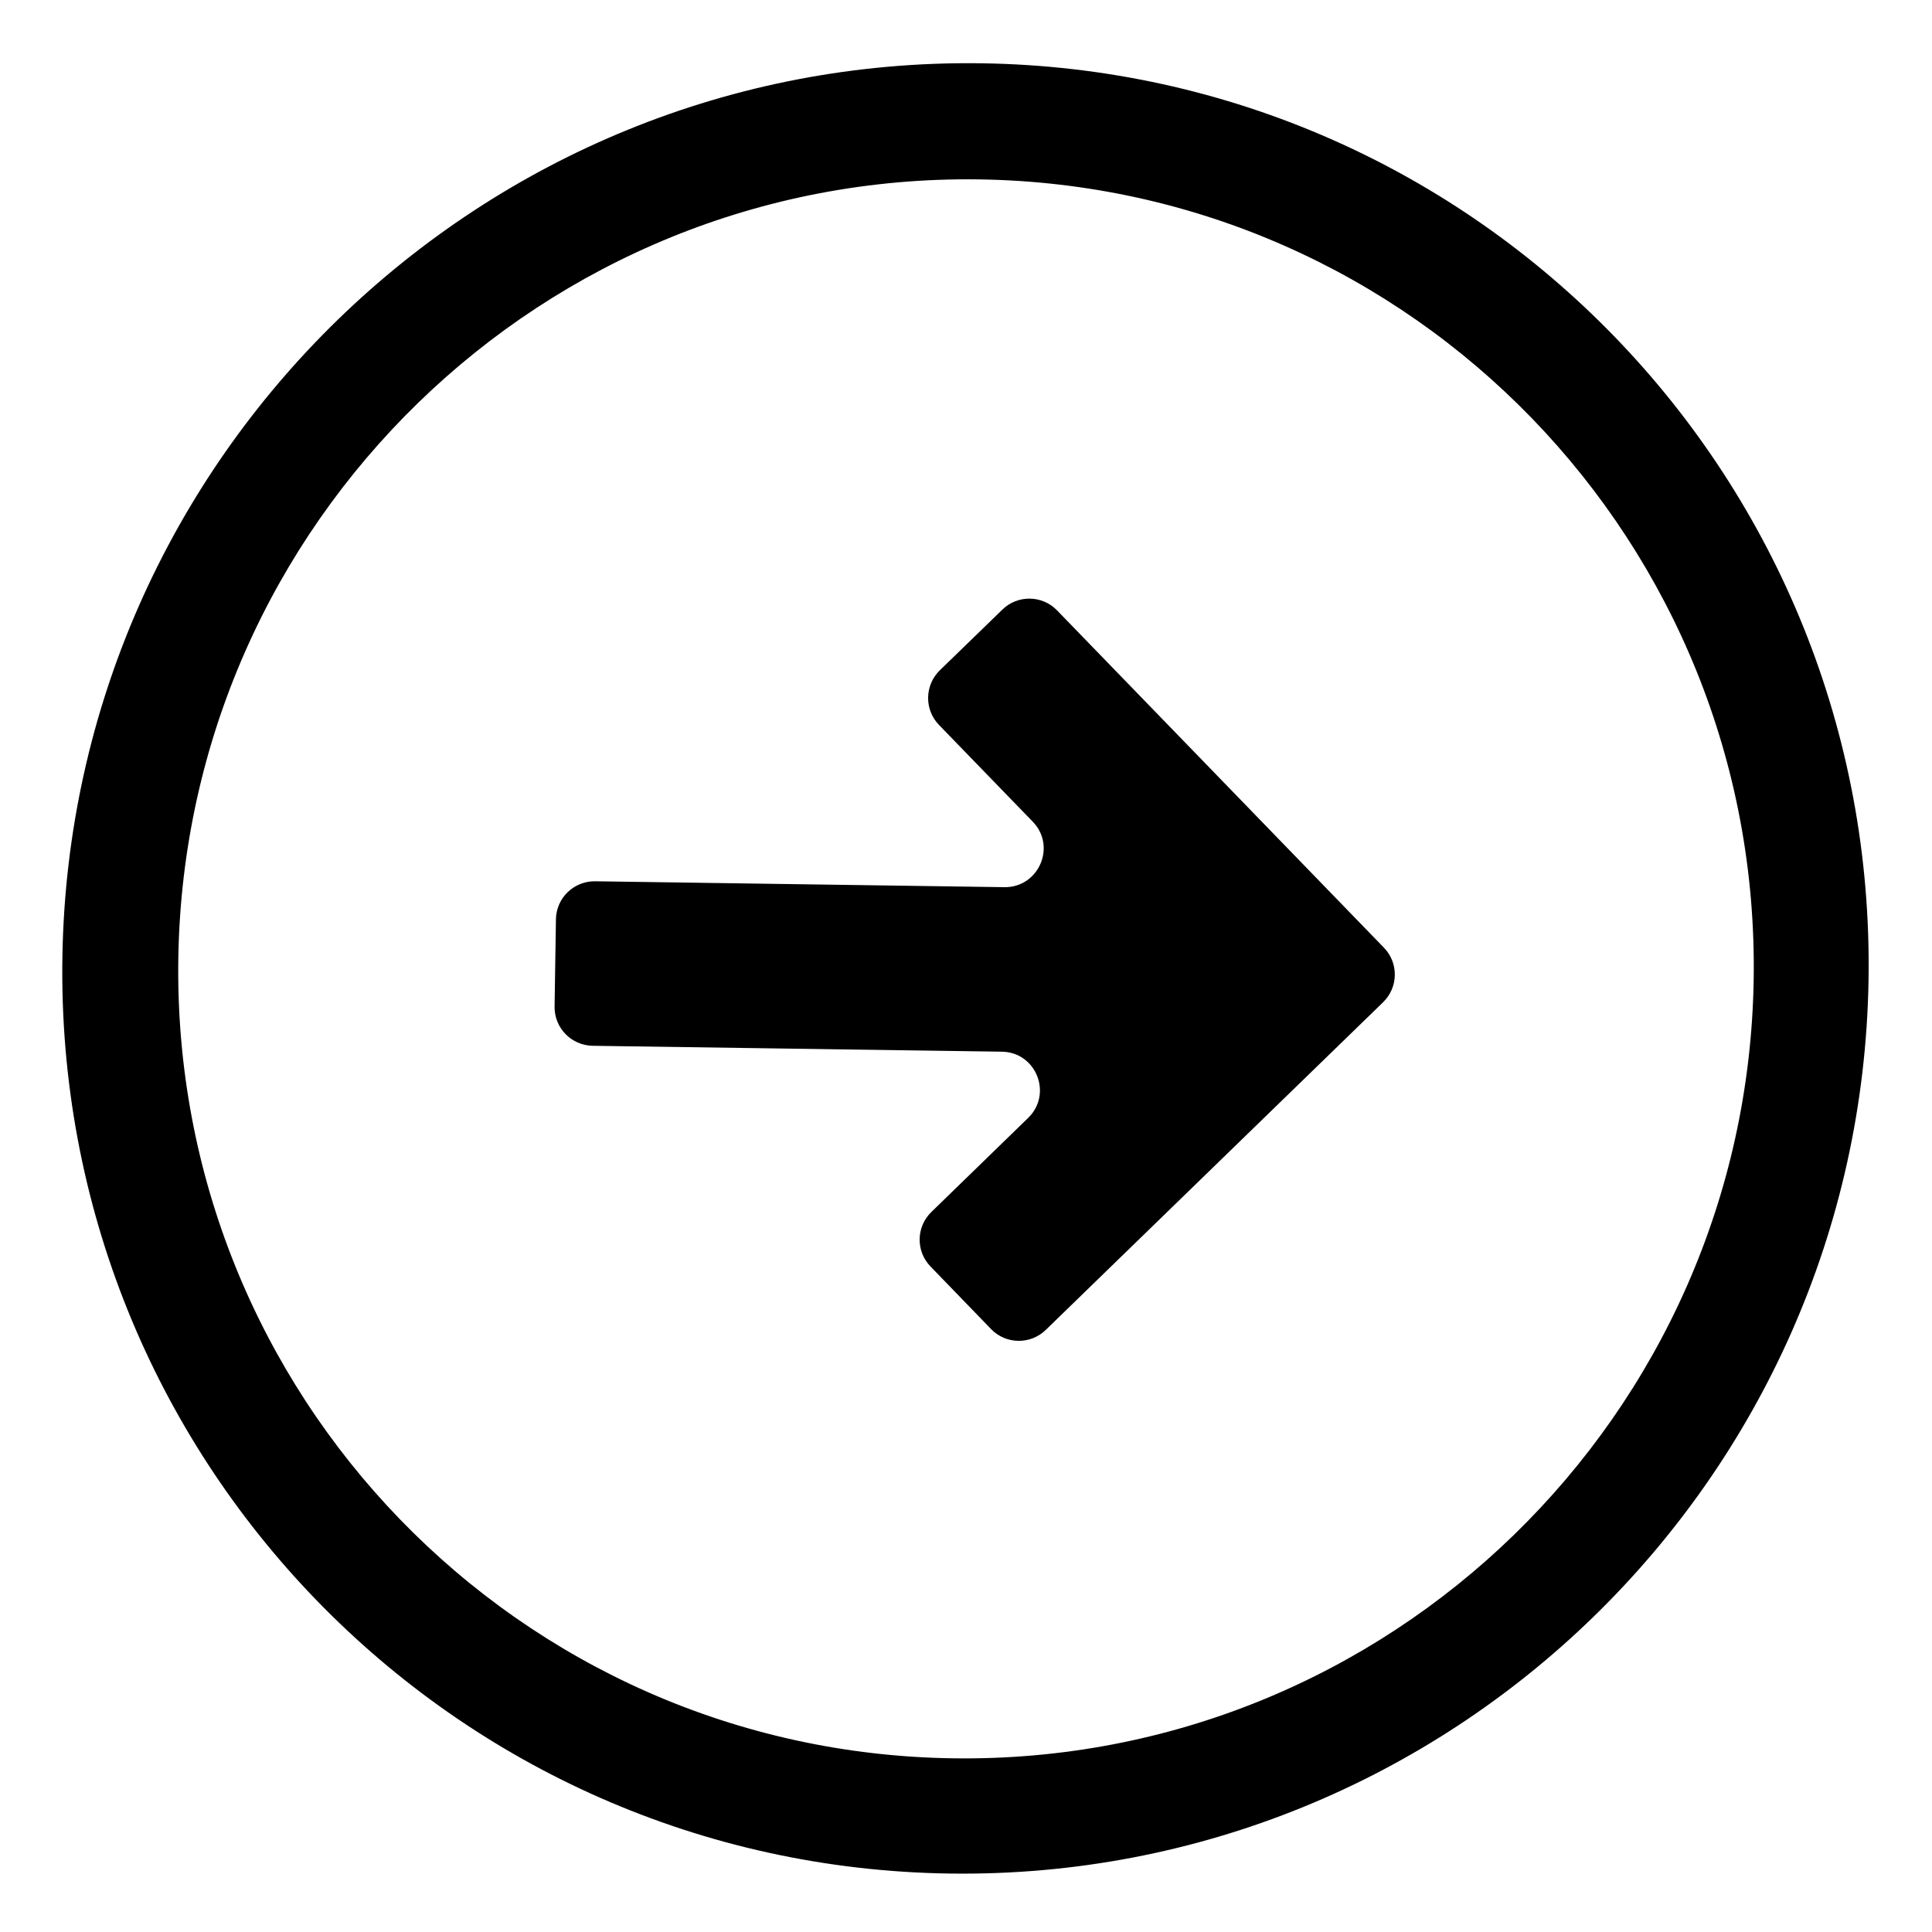 <svg width="20" height="20" viewBox="0 0 20 20" fill="none" xmlns="http://www.w3.org/2000/svg">
<path fill-rule="evenodd" clip-rule="evenodd" d="M9.837 19.395C4.673 19.325 0.559 15.074 0.646 9.9C0.733 4.725 4.989 0.586 10.152 0.655C15.315 0.724 19.43 4.975 19.343 10.15C19.256 15.325 15 19.464 9.837 19.395ZM9.868 18.202C14.371 18.265 18.081 14.657 18.154 10.143C18.227 5.63 14.636 1.92 10.132 1.857C5.629 1.795 1.919 5.403 1.846 9.916C1.773 14.43 5.365 18.14 9.868 18.202ZM10.371 10.887C10.727 10.892 10.899 11.325 10.643 11.573L9.642 12.546C9.483 12.7 9.479 12.953 9.633 13.111L10.26 13.759C10.414 13.918 10.668 13.921 10.826 13.767L14.318 10.375C14.476 10.221 14.48 9.968 14.326 9.81L10.942 6.318C10.789 6.16 10.535 6.156 10.377 6.31L9.729 6.939C9.571 7.093 9.567 7.346 9.72 7.504L10.691 8.506C10.939 8.761 10.753 9.189 10.397 9.184L6.161 9.123C5.94 9.12 5.758 9.296 5.755 9.517L5.741 10.42C5.738 10.641 5.914 10.822 6.135 10.826L10.371 10.887Z" fill="currentColor"/>
</svg>
